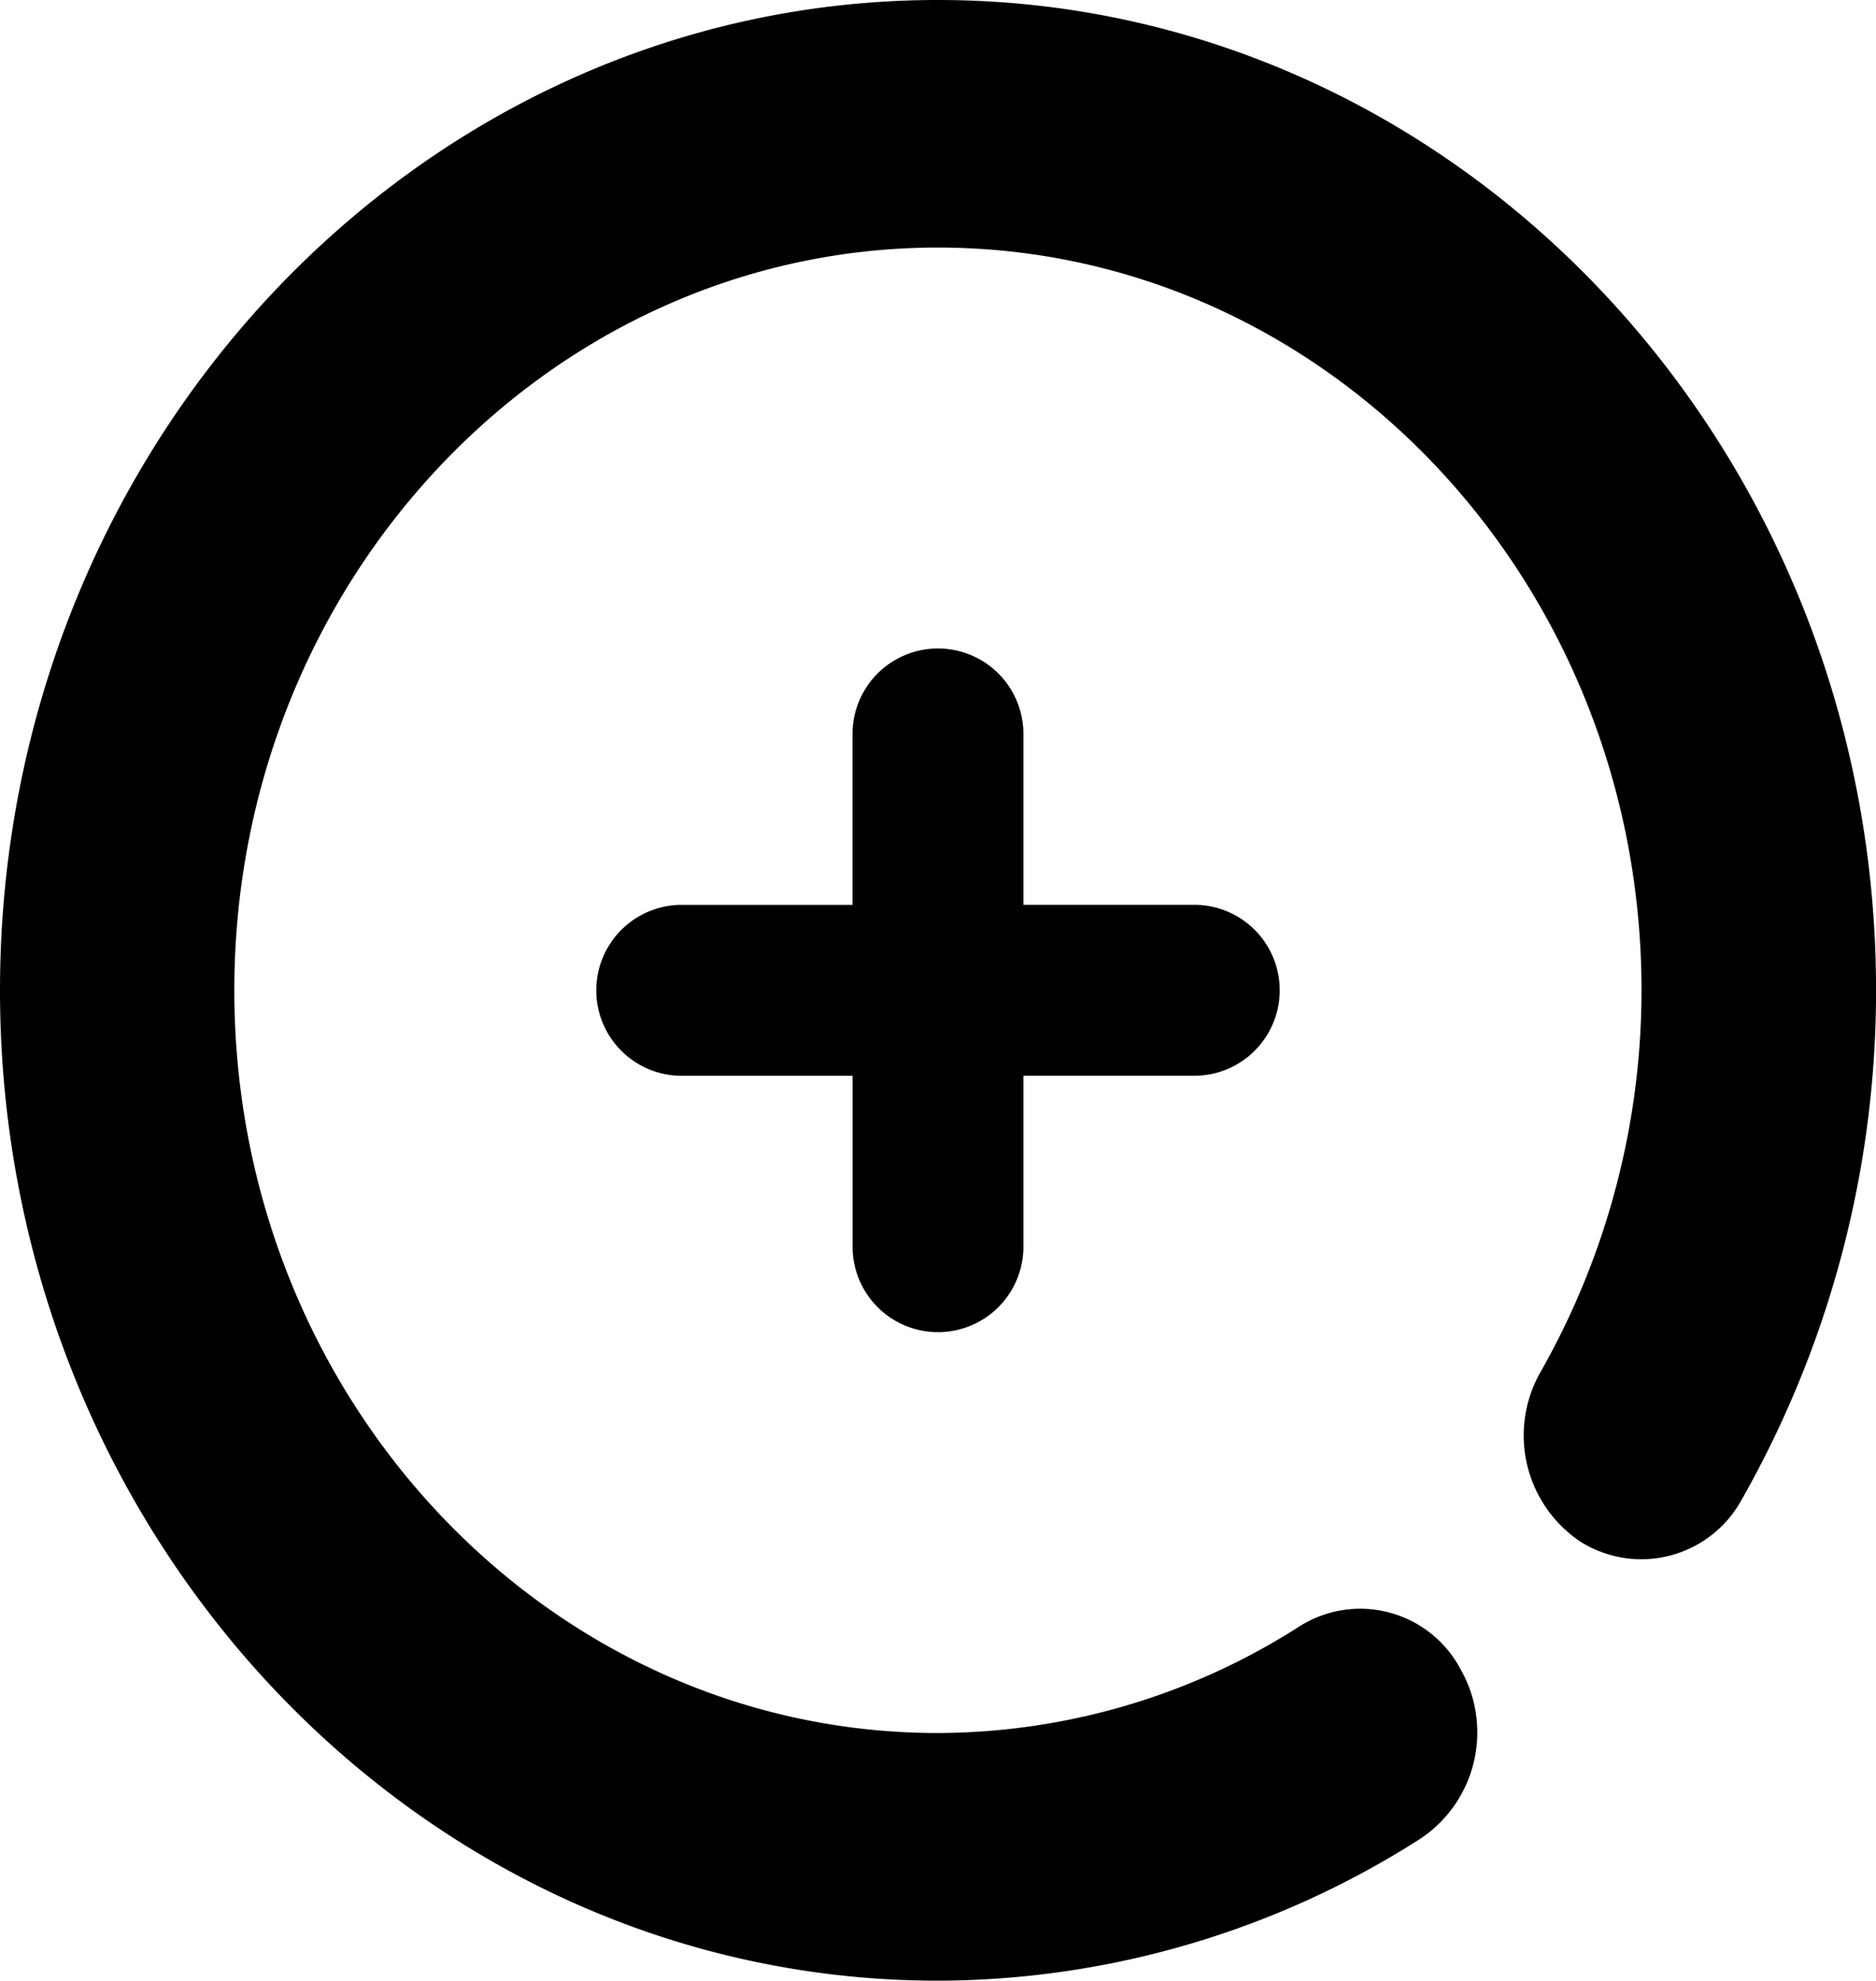 <svg id="Group_41" data-name="Group 41" xmlns="http://www.w3.org/2000/svg" width="36.099" height="38.099" viewBox="0 0 36.099 38.099">
  <path id="Path_4" data-name="Path 4" d="M12.575,19.151a1.643,1.643,0,0,0,1.644-1.644V14.219h3.288a1.644,1.644,0,0,0,0-3.288H14.219V7.644a1.644,1.644,0,0,0-3.288,0v3.288H7.644a1.644,1.644,0,1,0,0,3.288h3.288v3.288A1.643,1.643,0,0,0,12.575,19.151Z" transform="translate(5.474 6.474)"/>
  <path id="Path_5" data-name="Path 5" d="M20.049,2C10.1,2,2,10.546,2,21.05S10.1,40.1,20.049,40.1a17.3,17.3,0,0,0,9.28-2.729A2.456,2.456,0,0,0,30.1,34.1a2.184,2.184,0,0,0-3.1-.812,12.964,12.964,0,0,1-6.954,2.048c-7.466,0-13.537-6.408-13.537-14.287S12.584,6.762,20.049,6.762,33.587,13.17,33.587,21.05a14.864,14.864,0,0,1-1.943,7.341,2.459,2.459,0,0,0,.772,3.267,2.2,2.2,0,0,0,3.1-.814A19.822,19.822,0,0,0,38.1,21.05C38.1,10.546,30,2,20.049,2Z" transform="translate(-2 -2)"/>
</svg>
